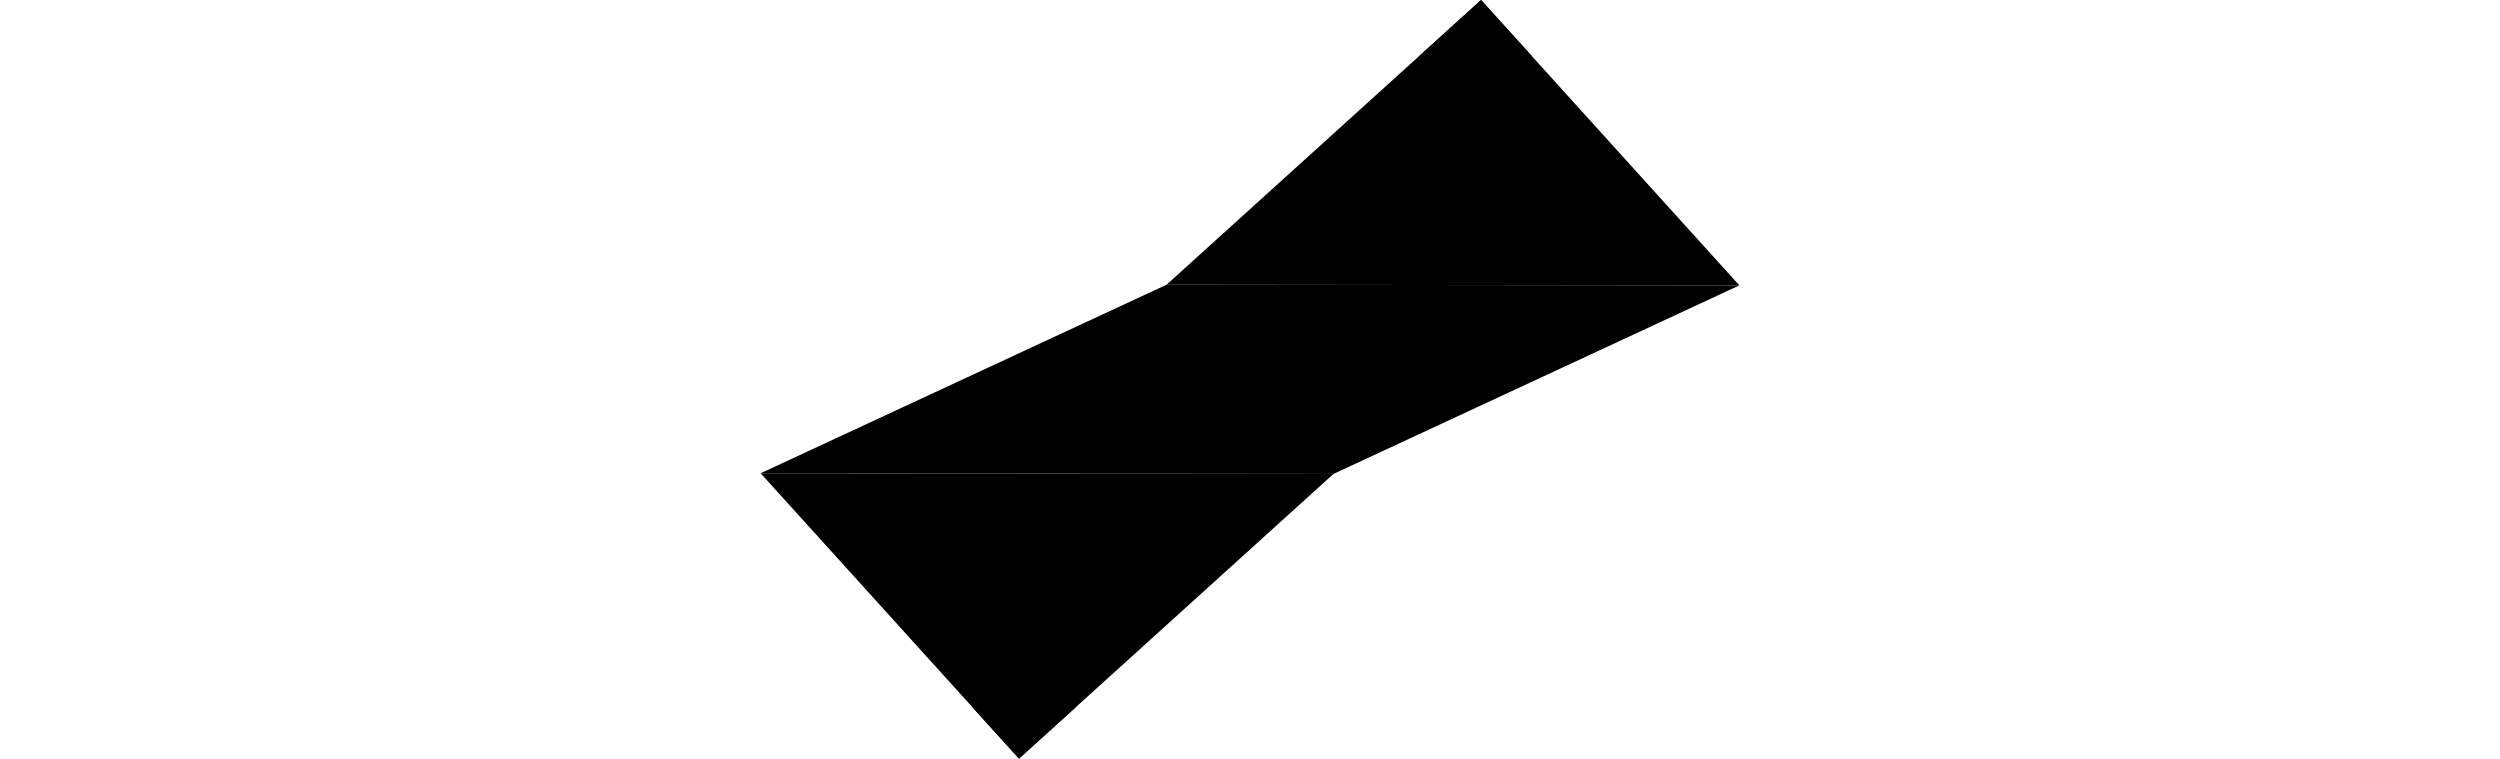 <?xml version="1.0" encoding="utf-8"?>
<!-- Generator: Adobe Illustrator 16.0.0, SVG Export Plug-In . SVG Version: 6.00 Build 0)  -->
<!DOCTYPE svg PUBLIC "-//W3C//DTD SVG 1.1//EN" "http://www.w3.org/Graphics/SVG/1.1/DTD/svg11.dtd">
<svg version="1.1" id="Layer_1" xmlns="http://www.w3.org/2000/svg" xmlns:xlink="http://www.w3.org/1999/xlink" x="0px" y="0px"
	 width="260px"  viewBox="255.105 356.551 101.79 78.897"
	 enable-background="new 255.105 356.551 101.79 78.897" xml:space="preserve">
<g>
	<g>
		<polygon class="st1" points="356.895,386.23 297.324,386.16 330.03,356.551 		"/>
		<polygon class="st1" points="314.68,405.84 281.973,435.448 255.105,405.77 		"/>
		<polygon class="st0" points="356.895,386.23 314.68,405.84 255.105,405.77 297.324,386.16 		"/>
	</g>
	<polyline class="st9" points="335.373,362.452 330.03,356.551 323.516,362.452 	"/>
	<polyline class="st9" points="287.857,430.122 281.973,435.448 277.15,430.122 	"/>
</g>
</svg>
